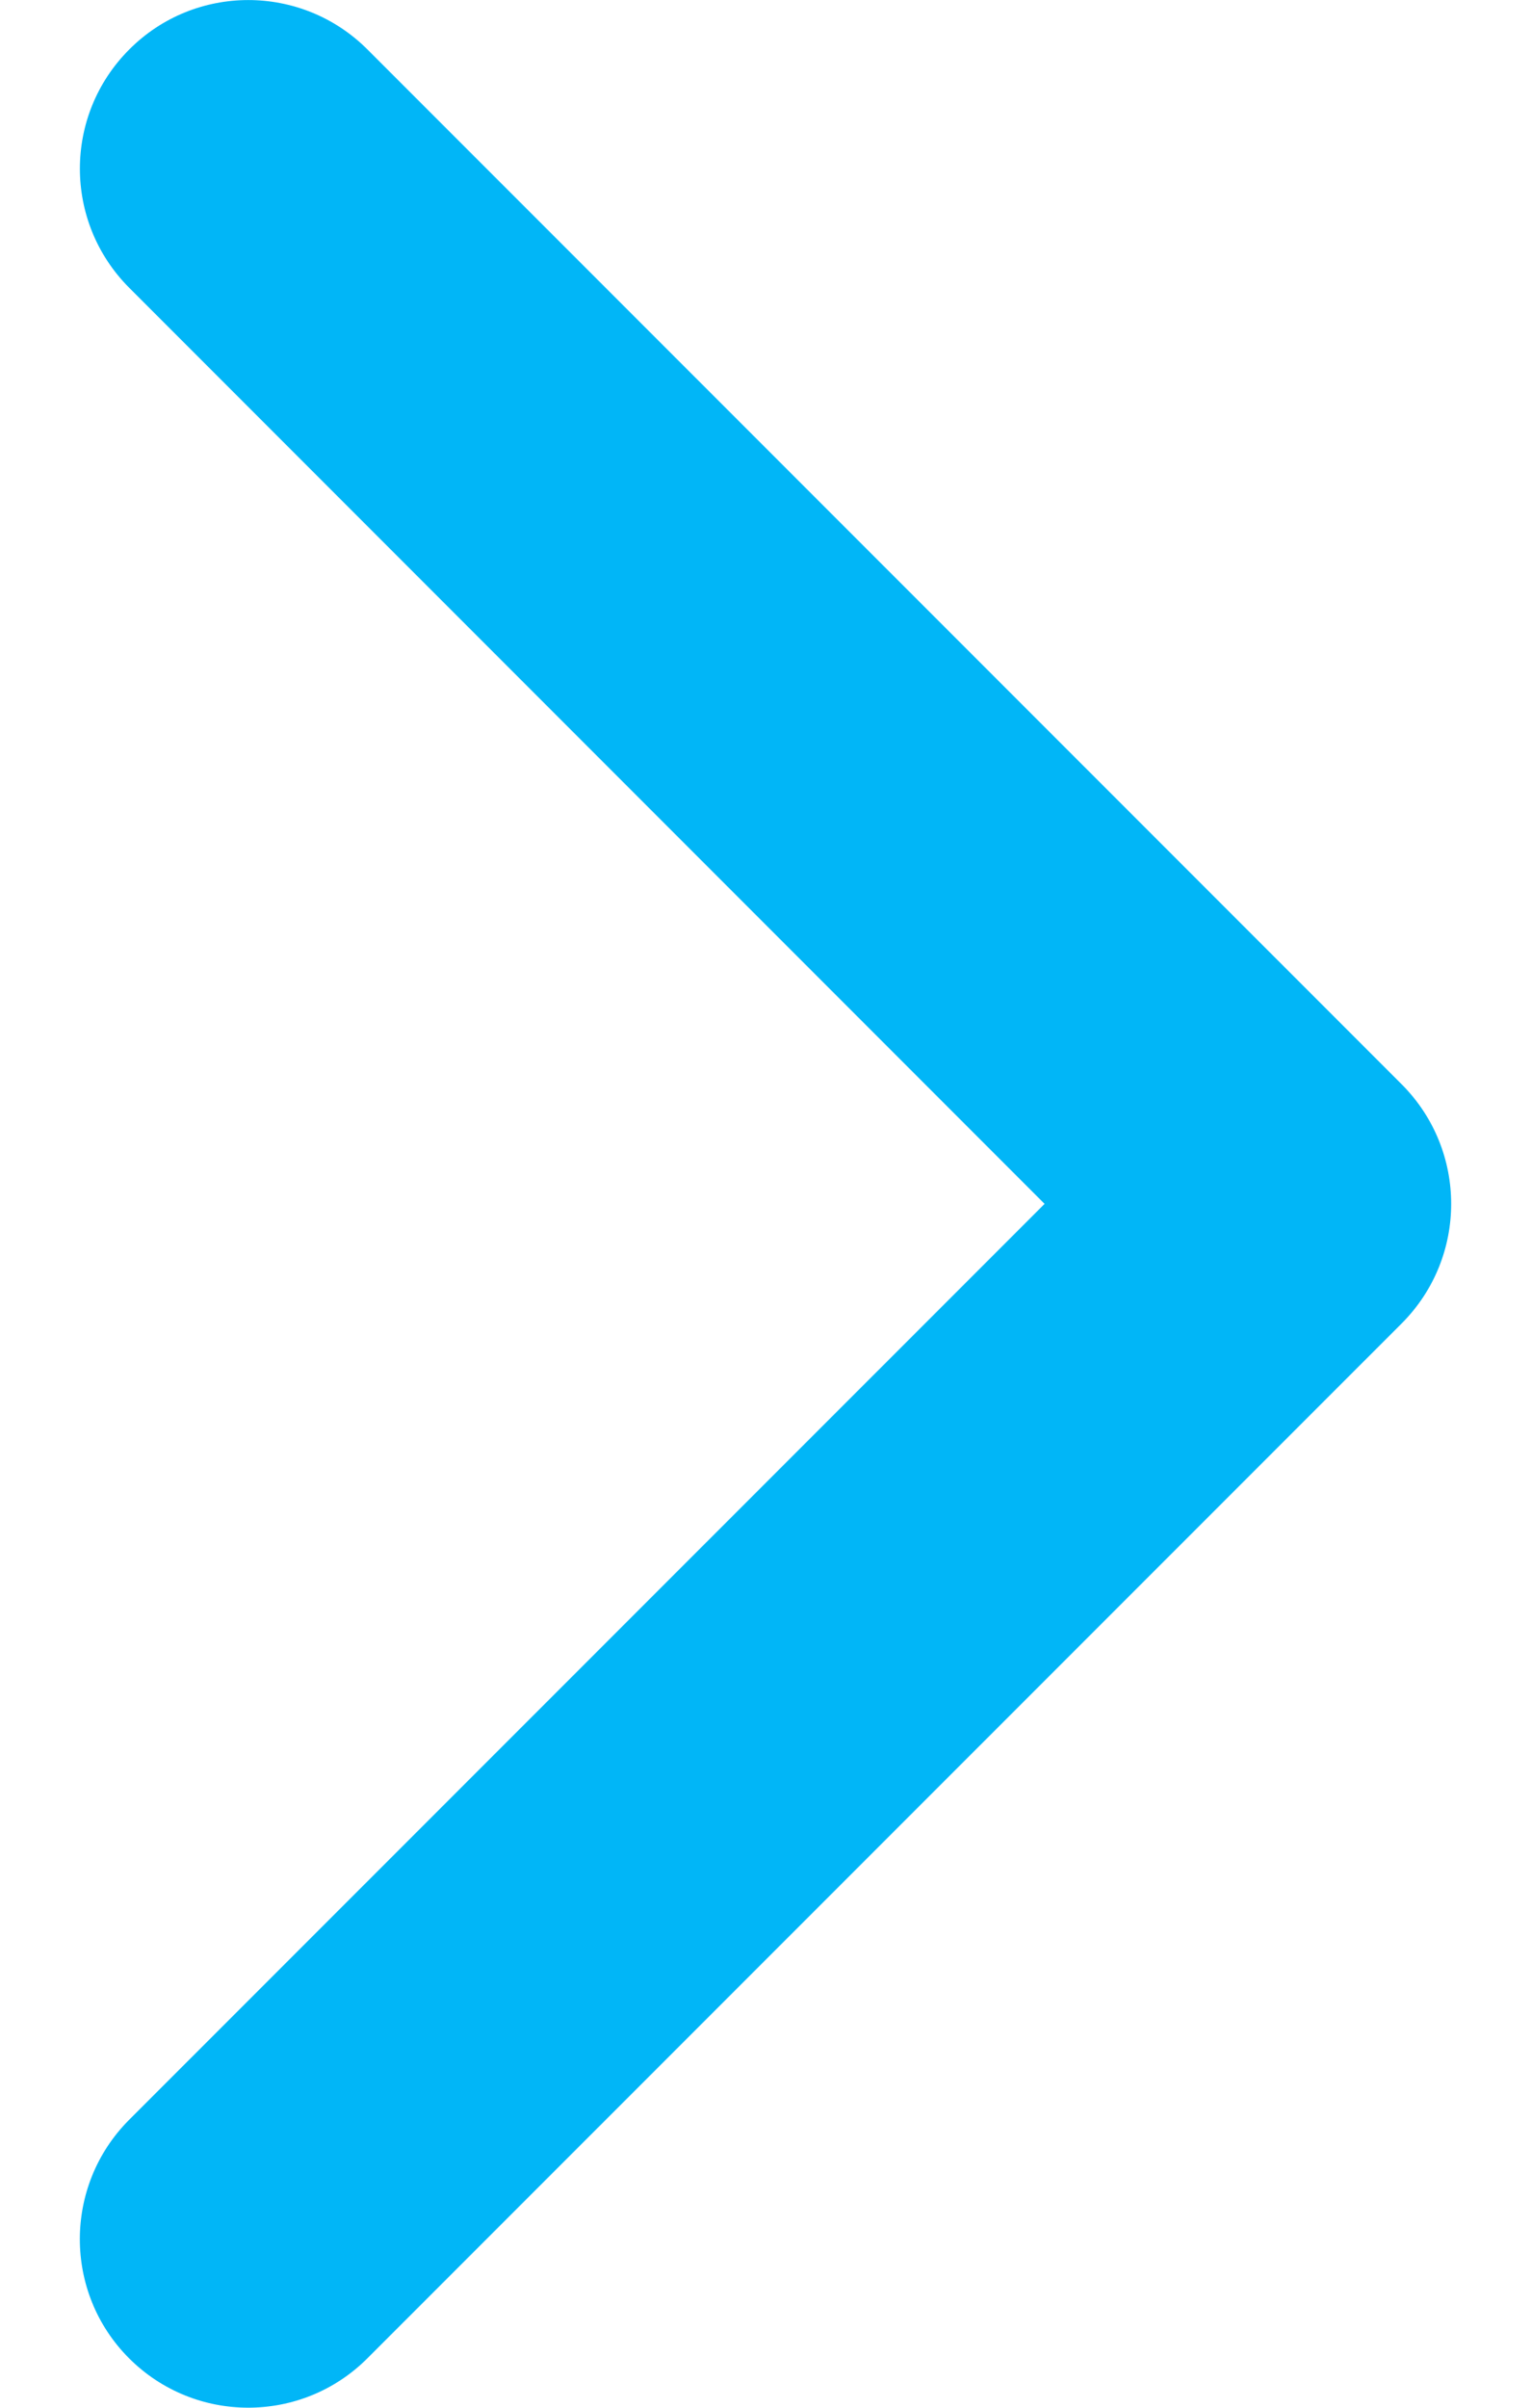 <svg width="7" height="11" viewBox="0 0 7 11" fill="none" xmlns="http://www.w3.org/2000/svg">
<path d="M6.635 5.5C6.635 5.697 6.56 5.894 6.41 6.045L1.68 10.774C1.379 11.075 0.891 11.075 0.59 10.774C0.29 10.474 0.29 9.986 0.59 9.685L4.776 5.5L0.591 1.315C0.29 1.014 0.29 0.527 0.591 0.226C0.891 -0.075 1.379 -0.075 1.68 0.226L6.41 4.955C6.56 5.106 6.635 5.303 6.635 5.5Z" fill="#01B6F7"/>
</svg>
